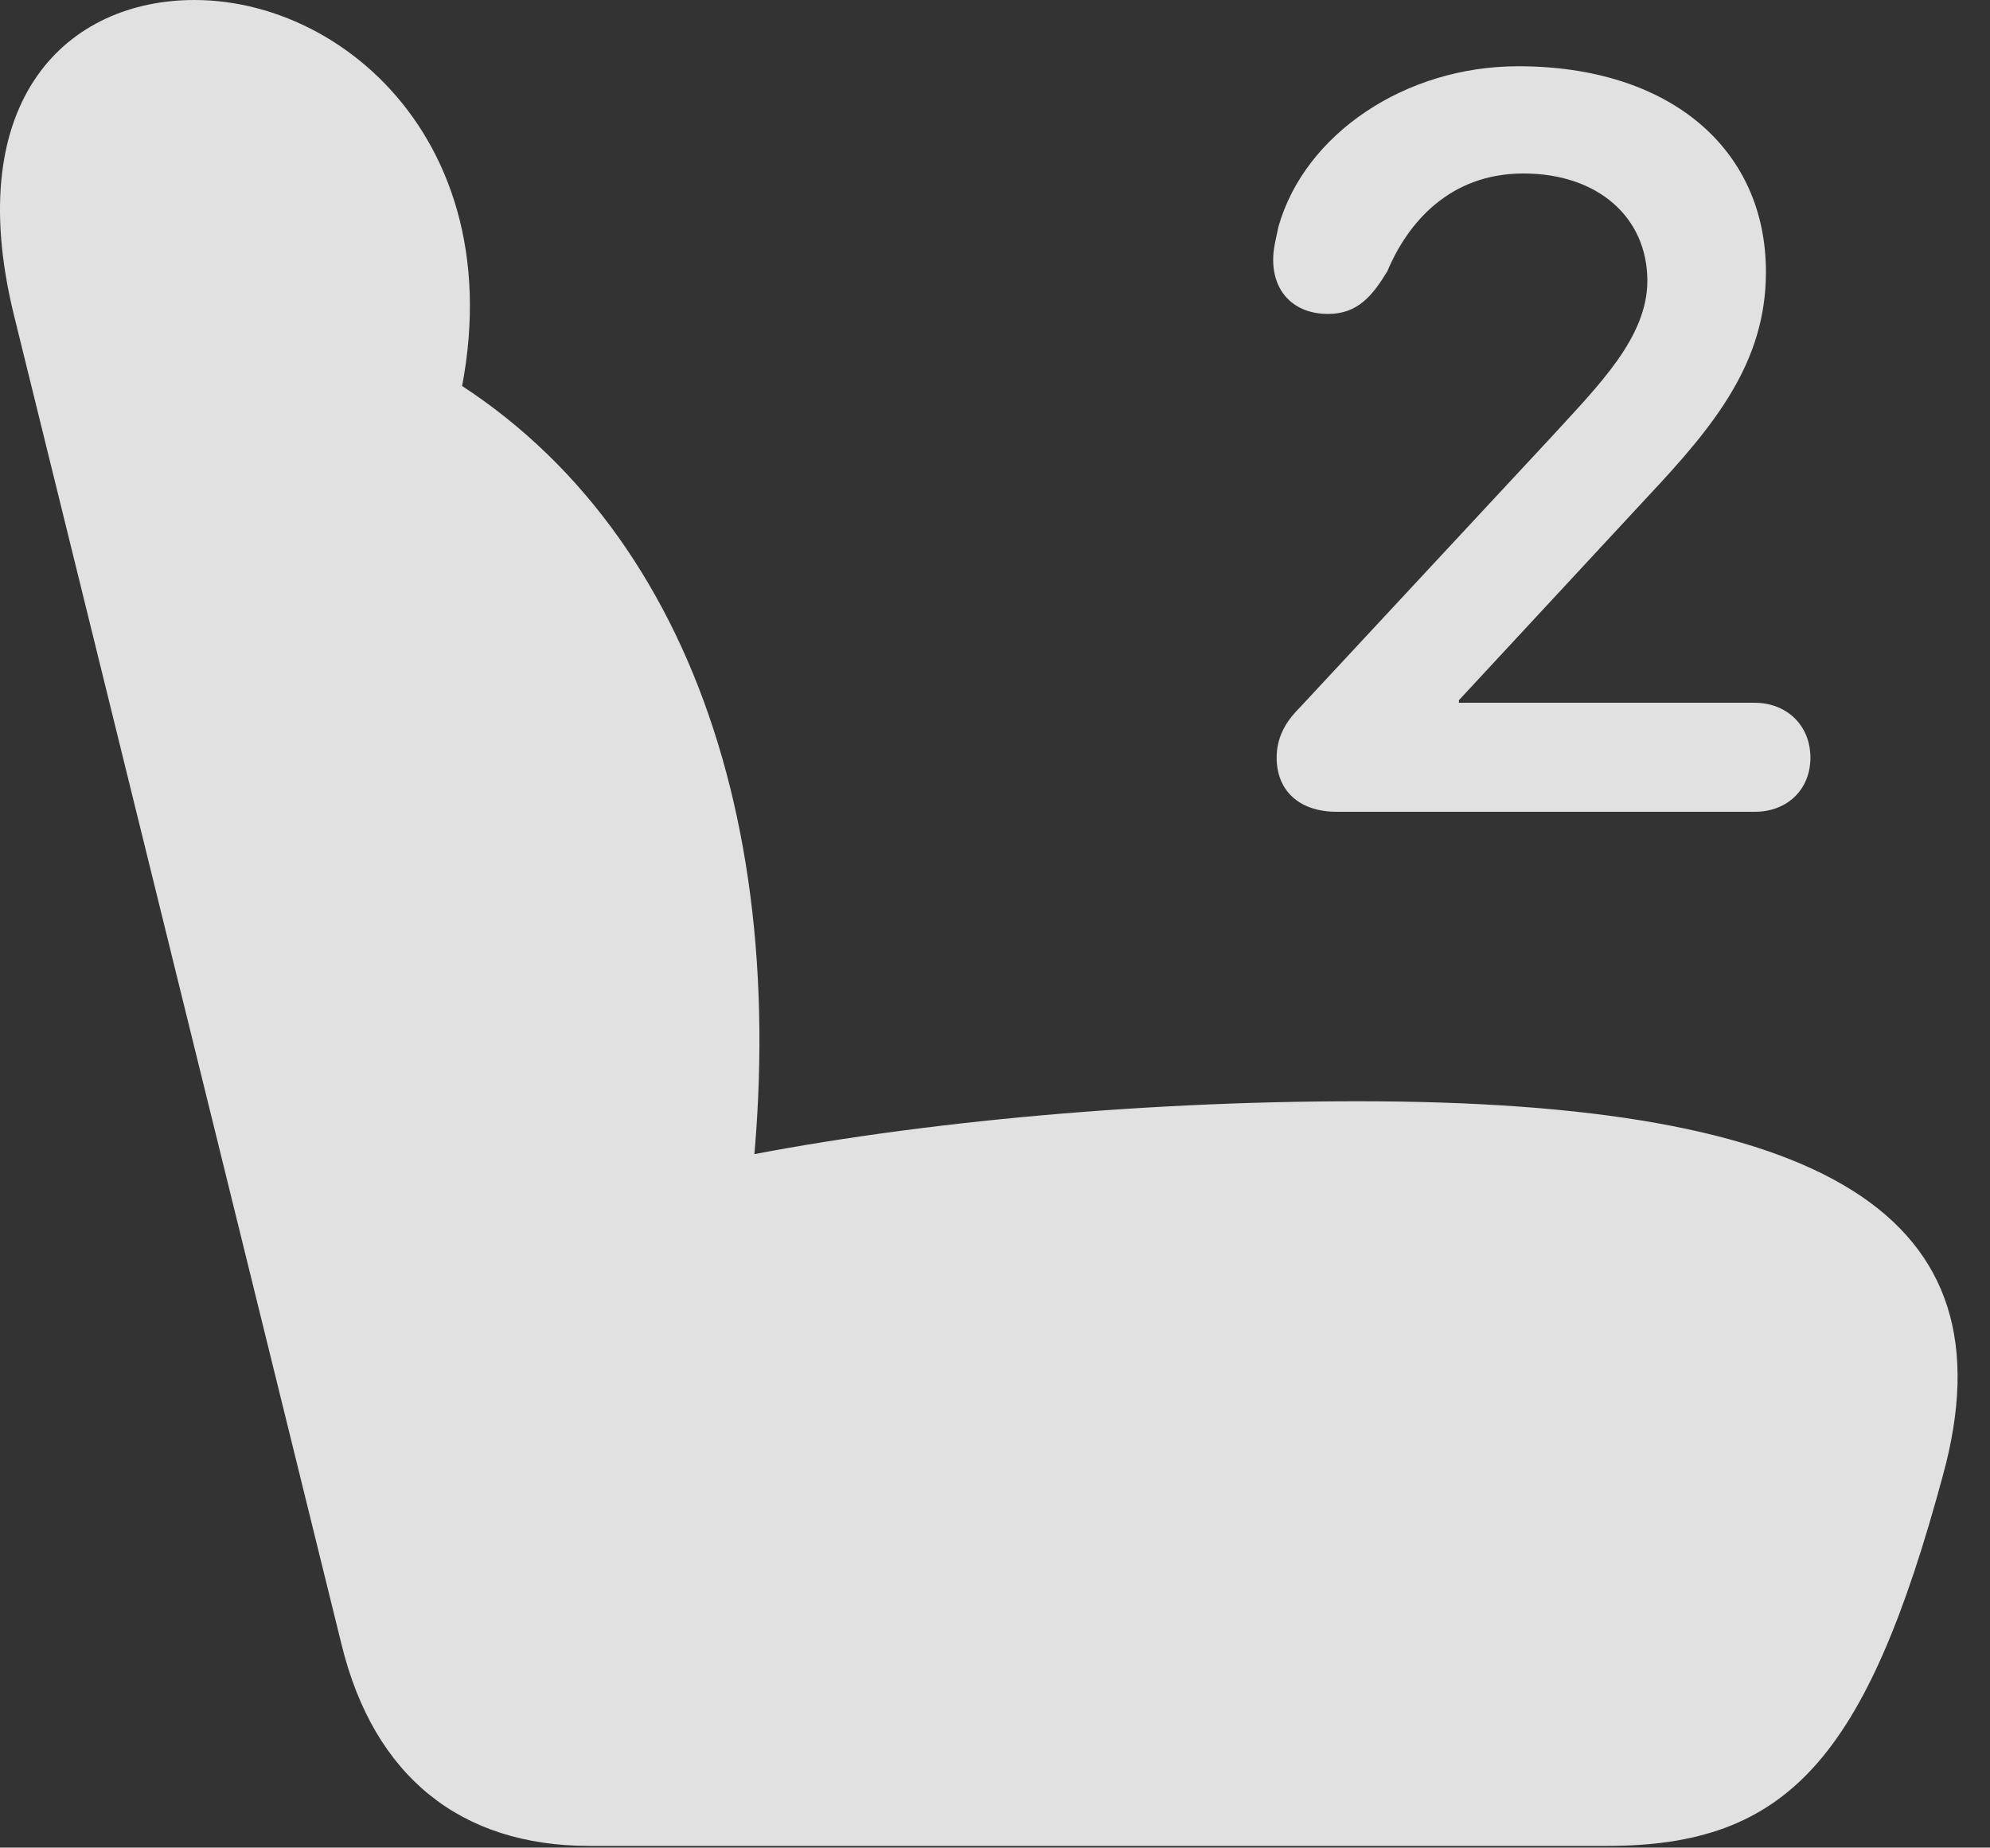 <?xml version="1.0" encoding="UTF-8"?>
<!--Generator: Apple Native CoreSVG 341-->
<!DOCTYPE svg
PUBLIC "-//W3C//DTD SVG 1.1//EN"
       "http://www.w3.org/Graphics/SVG/1.1/DTD/svg11.dtd">
<svg version="1.1" xmlns="http://www.w3.org/2000/svg" xmlns:xlink="http://www.w3.org/1999/xlink" viewBox="0 0 22.284 20.693">
 <rect x="0" y="0" width="22.284" height="20.693" fill="#333333" stroke="none"/>
 <g>
  <rect height="20.693" opacity="0" width="22.284" x="0" y="0"/>
  <path d="M21.757 16.523C22.558 13.604 20.439 12.334 15.204 12.334C12.675 12.334 10.048 12.588 8.036 13.008L8.388 13.496C8.925 9.131 7.587 5.557 4.648 4.014L4.931 5.215C6.073 1.992 4.042 0 2.177 0C0.771 0-0.44 1.094 0.155 3.525L3.827 18.428C4.189 19.893 5.155 20.674 6.601 20.674L17.997 20.674C20.009 20.674 20.898 19.707 21.757 16.523Z" fill="white" fill-opacity="0.85"/>
  <path d="M14.97 9.092L19.648 9.092C20.019 9.092 20.273 8.838 20.273 8.486C20.273 8.125 20.009 7.871 19.648 7.871L16.337 7.871L16.337 7.842L18.456 5.557C19.208 4.756 19.775 4.053 19.775 3.047C19.775 1.66 18.691 0.742 17.001 0.742C15.732 0.742 14.609 1.504 14.316 2.539C14.286 2.686 14.257 2.783 14.257 2.91C14.257 3.271 14.491 3.516 14.872 3.516C15.204 3.516 15.37 3.311 15.536 3.037C15.761 2.5 16.23 1.943 17.06 1.943C17.89 1.943 18.447 2.432 18.447 3.145C18.447 3.779 17.9 4.316 17.392 4.873L14.55 7.93C14.384 8.096 14.296 8.271 14.296 8.486C14.296 8.857 14.55 9.092 14.97 9.092Z" fill="white" fill-opacity="0.85"/>
 </g>
</svg>
